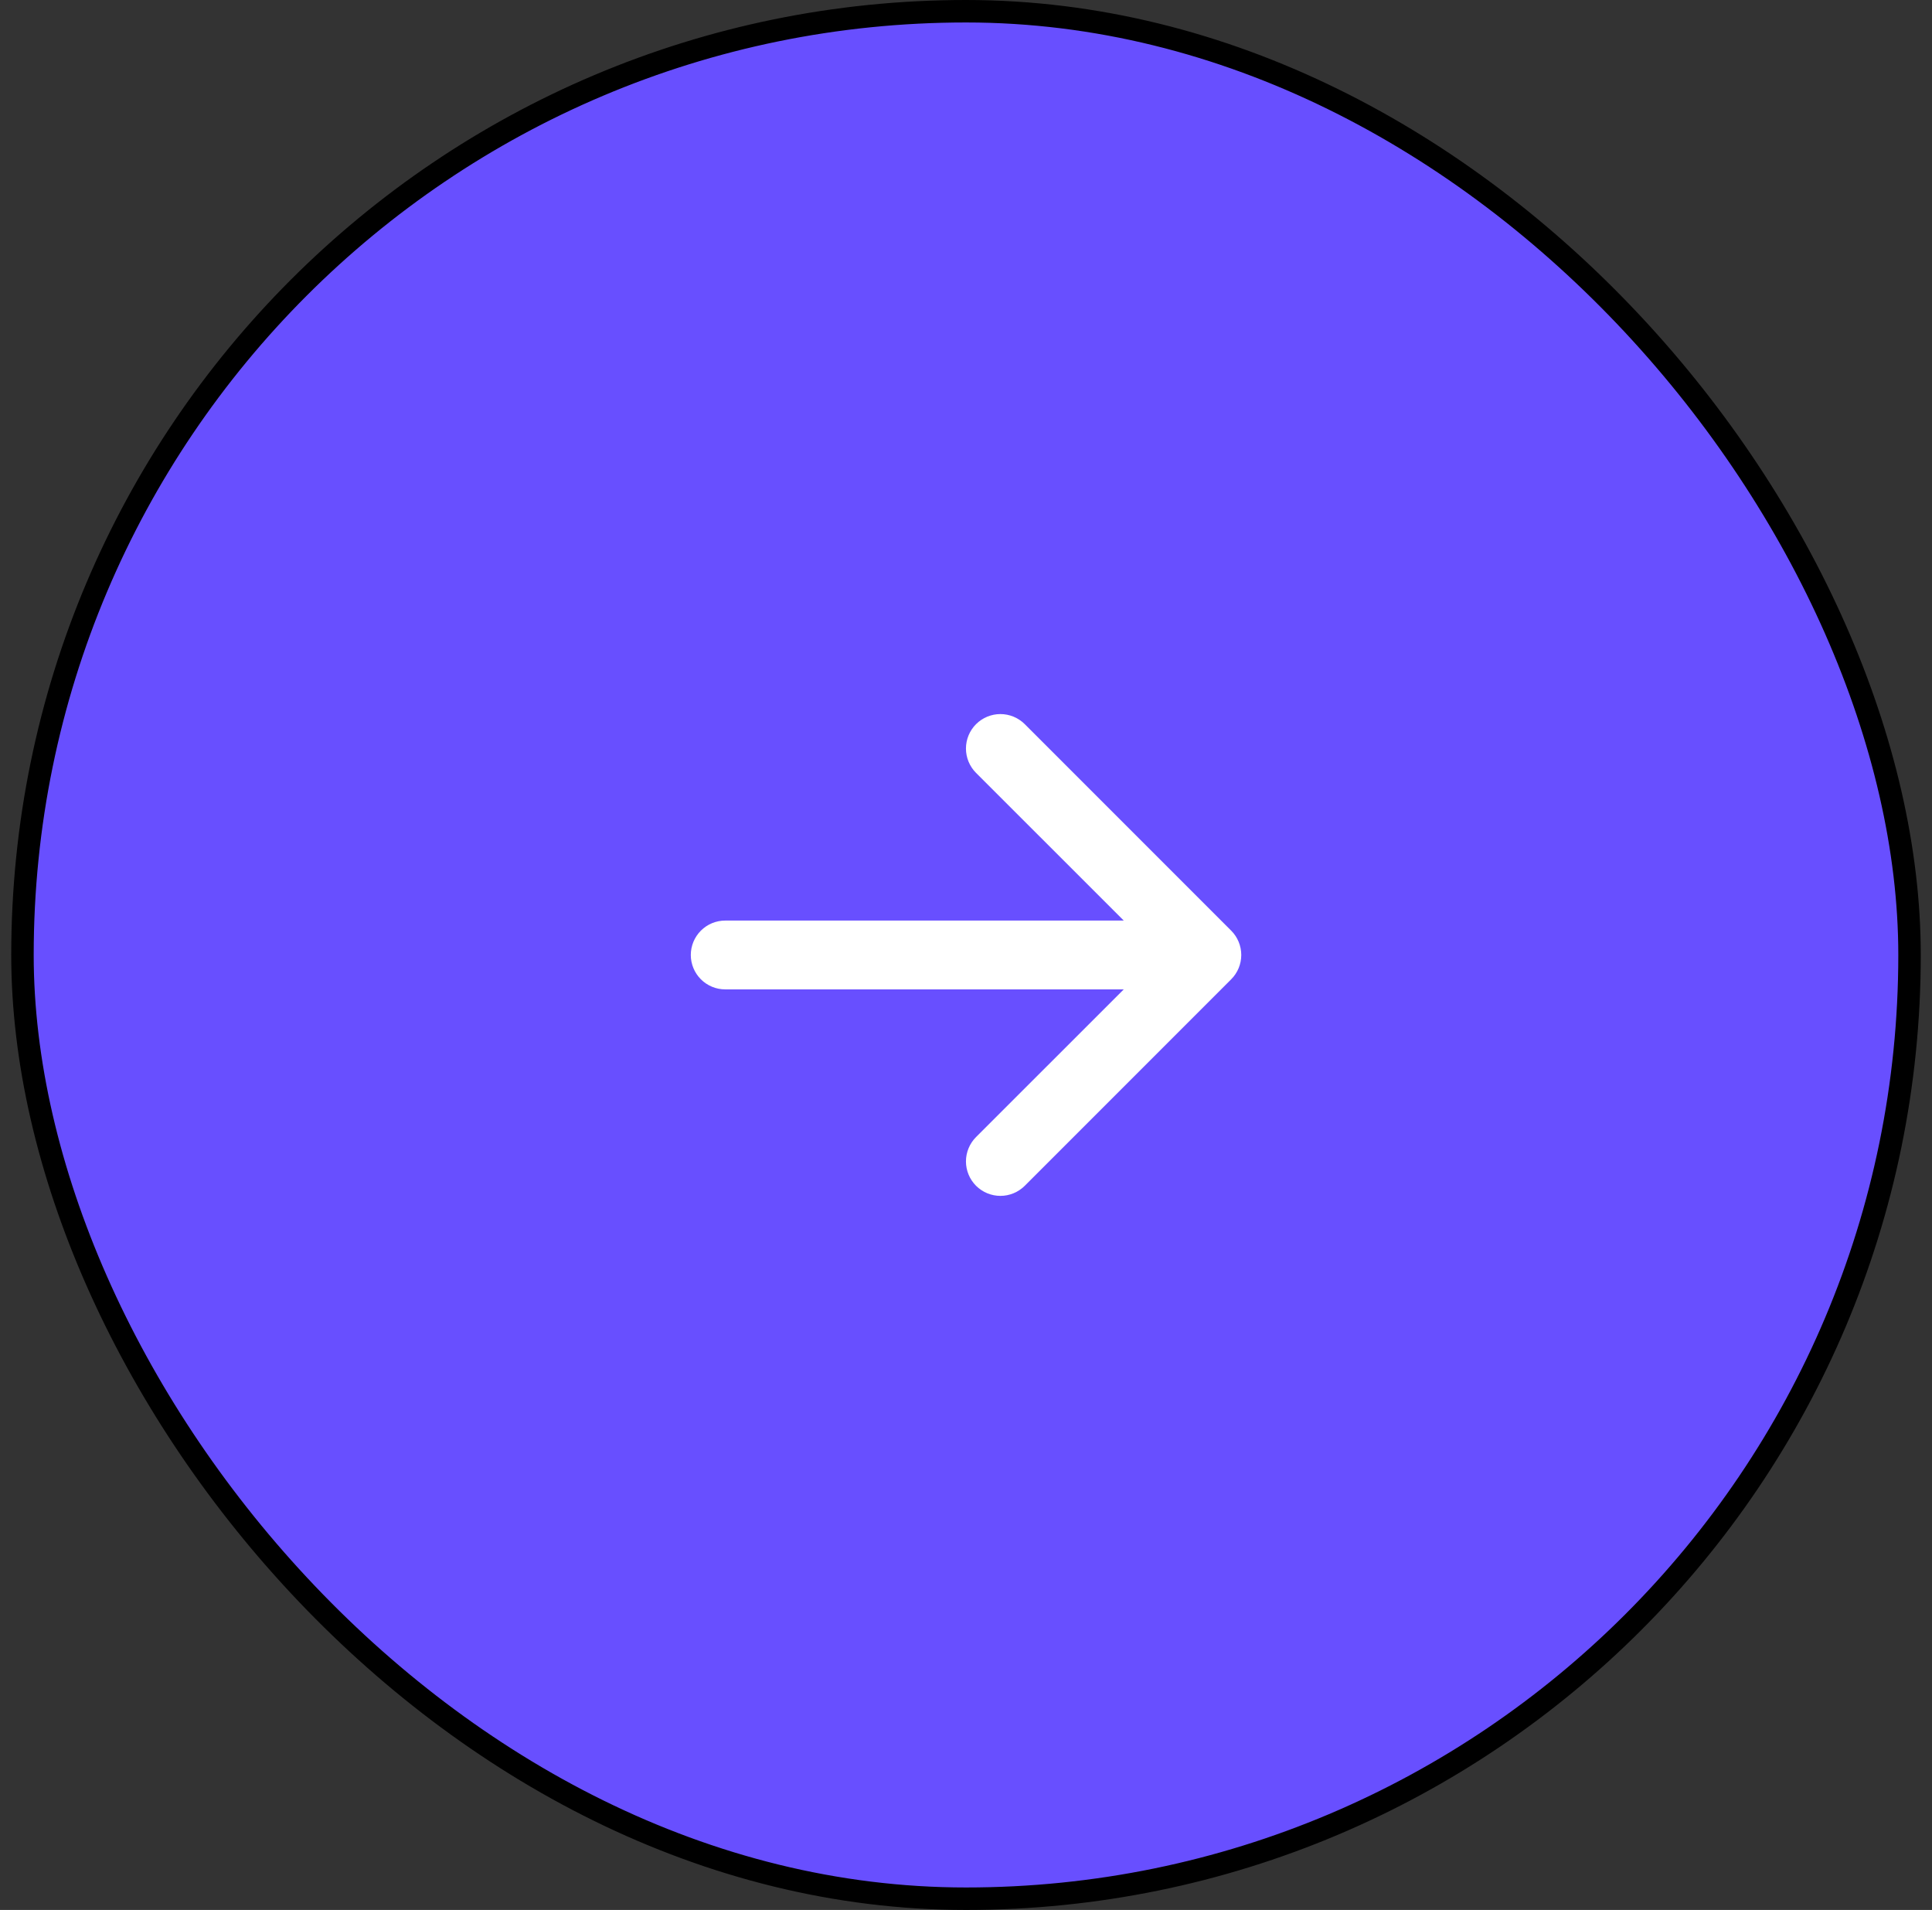 <svg width="86" height="85" viewBox="0 0 86 85" fill="none" xmlns="http://www.w3.org/2000/svg">
<rect x="0" y="0" width="86" height="85" fill="#333333" stroke="none"/>
<rect x="1" y="0.5" width="84" height="84" rx="42" fill="#684FFF"/>
<rect x="1" y="0.5" width="84" height="84" rx="42" stroke="black"/>
<path fill-rule="evenodd" clip-rule="evenodd" d="M30.75 42.5C30.75 42.906 30.912 43.296 31.199 43.583C31.486 43.87 31.875 44.031 32.281 44.031H50.023L43.447 50.603C43.305 50.746 43.192 50.915 43.115 51.101C43.038 51.287 42.998 51.486 42.998 51.688C42.998 51.889 43.038 52.088 43.115 52.274C43.192 52.46 43.305 52.629 43.447 52.772C43.59 52.914 43.759 53.027 43.945 53.104C44.131 53.181 44.33 53.221 44.531 53.221C44.733 53.221 44.932 53.181 45.118 53.104C45.304 53.027 45.473 52.914 45.616 52.772L54.803 43.584C54.946 43.442 55.059 43.273 55.136 43.087C55.213 42.901 55.253 42.702 55.253 42.5C55.253 42.299 55.213 42.099 55.136 41.913C55.059 41.727 54.946 41.558 54.803 41.416L45.616 32.228C45.328 31.941 44.938 31.779 44.531 31.779C44.125 31.779 43.735 31.941 43.447 32.228C43.16 32.516 42.998 32.906 42.998 33.312C42.998 33.719 43.16 34.109 43.447 34.397L50.023 40.969H32.281C31.875 40.969 31.486 41.13 31.199 41.417C30.912 41.705 30.75 42.094 30.75 42.5Z" fill="white"/>
</svg>

